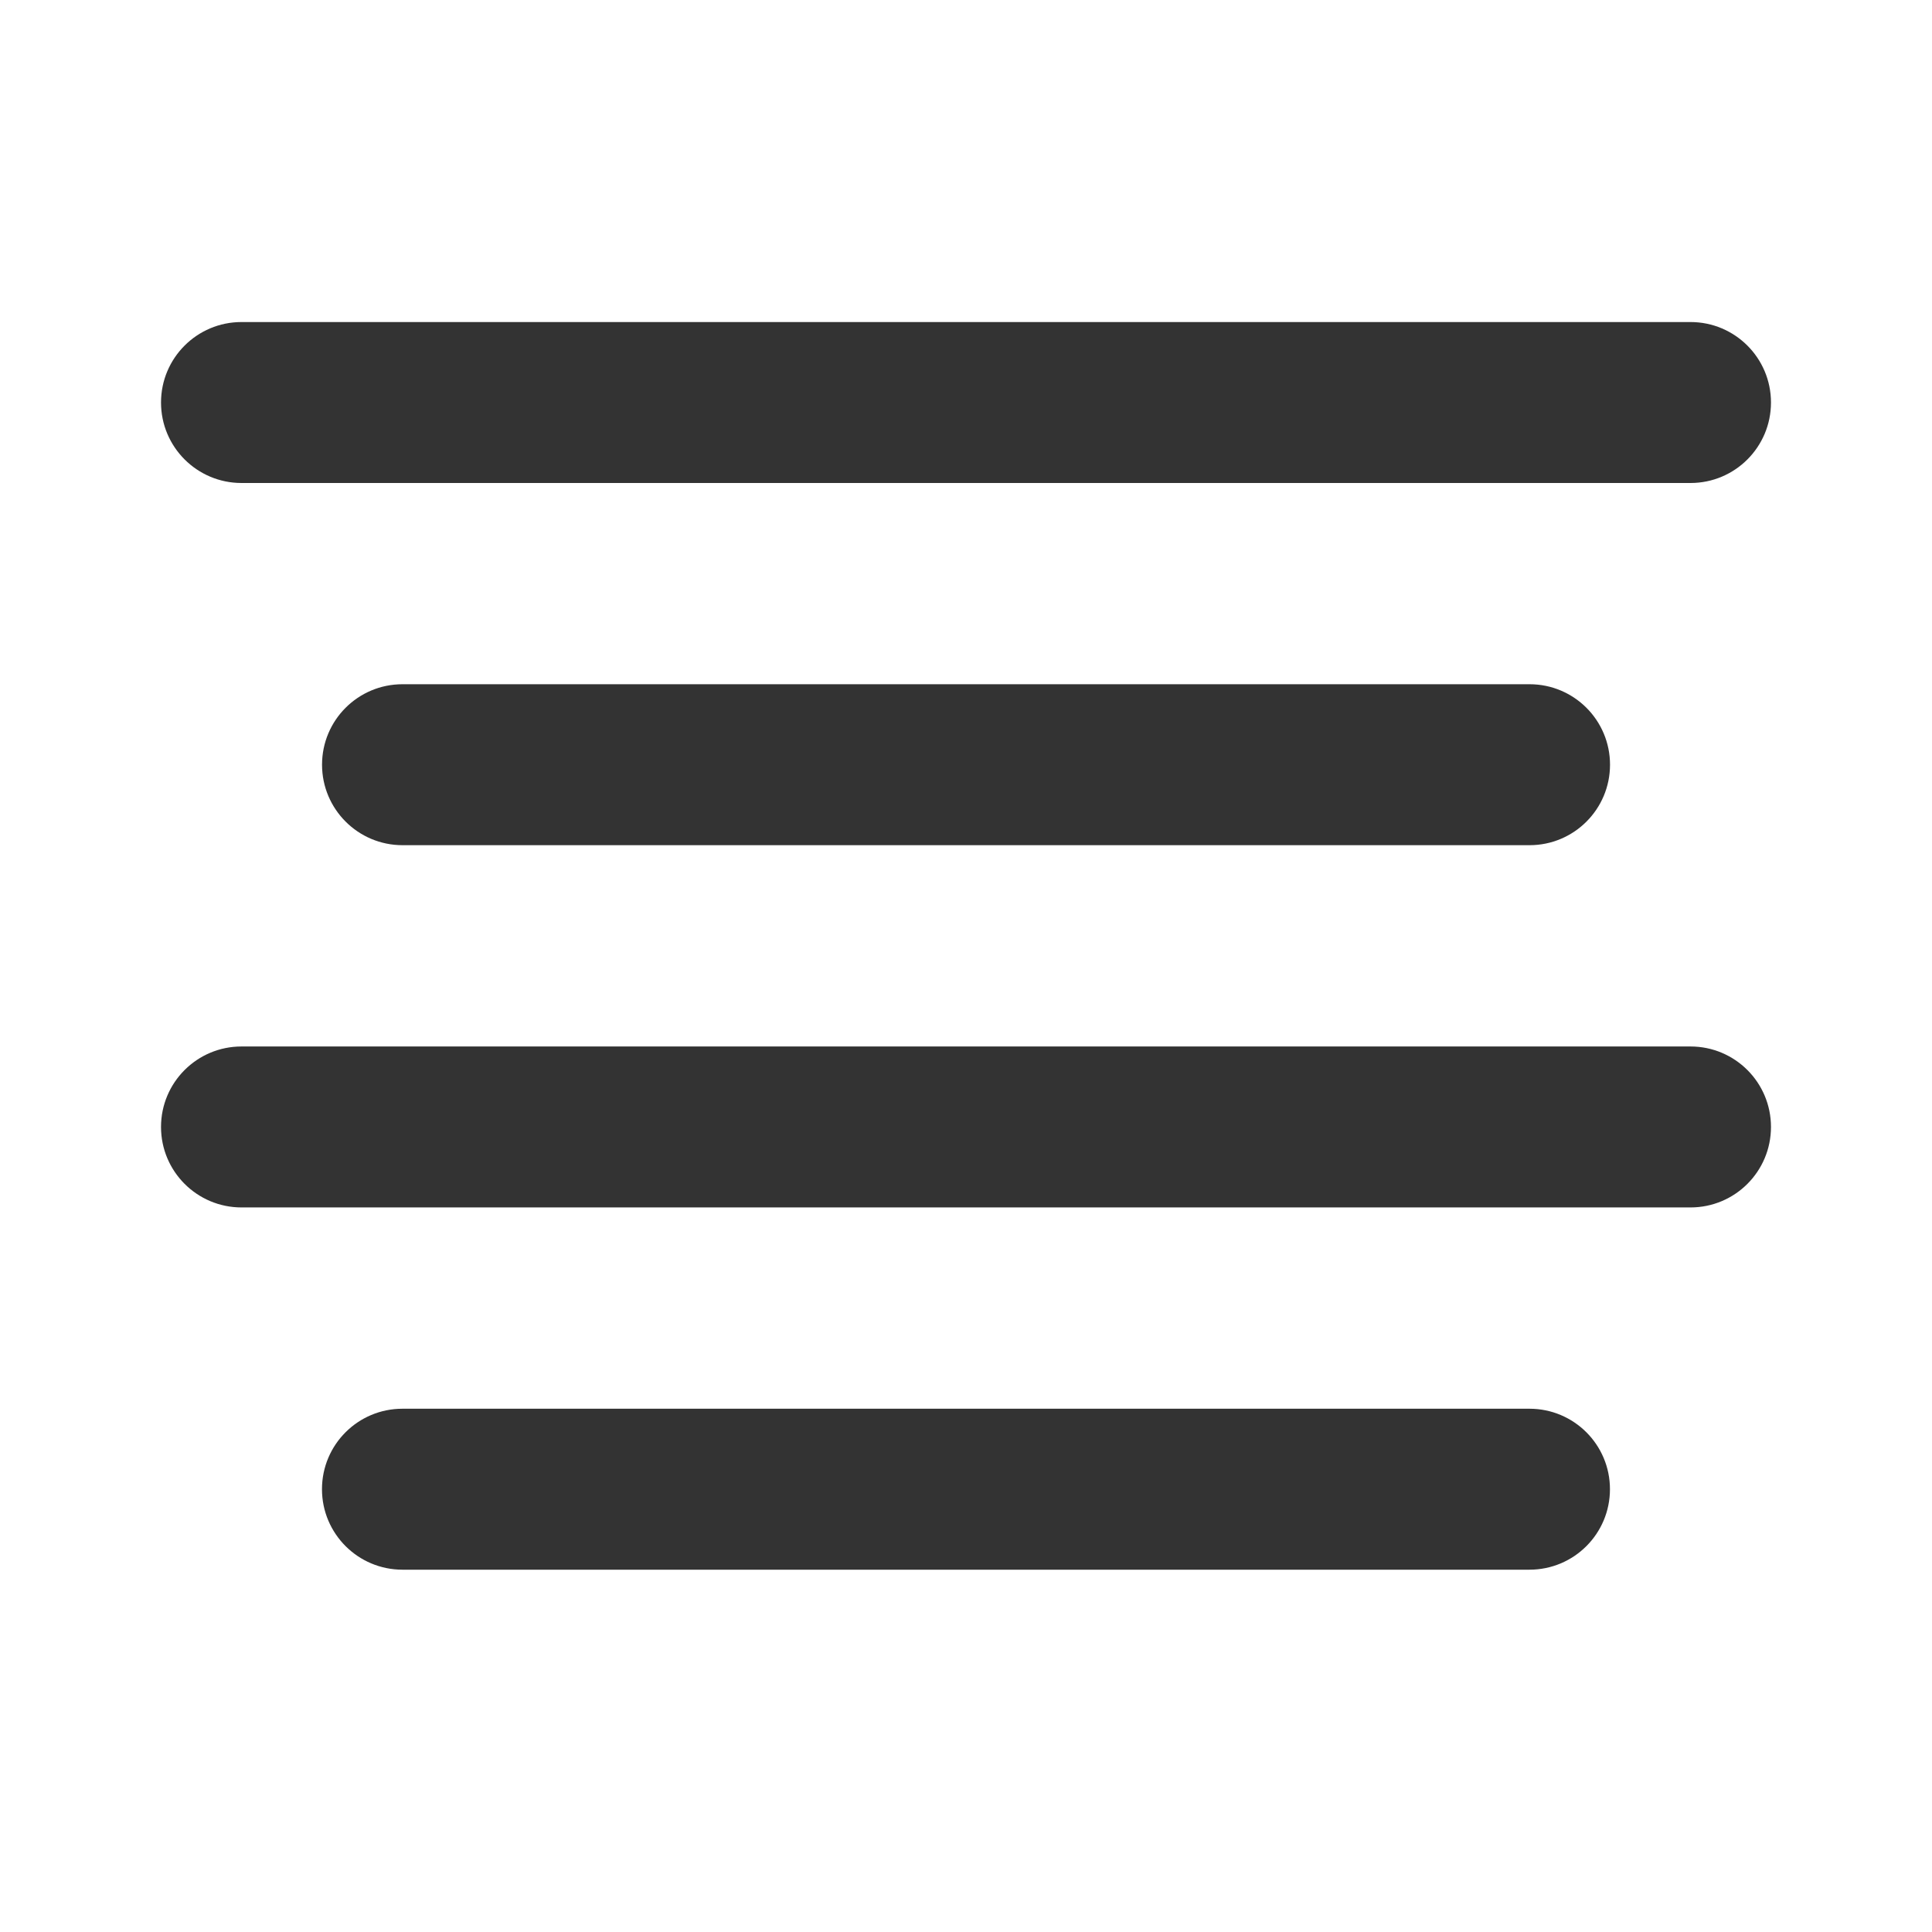 <?xml version="1.0" encoding="utf-8"?>
<!-- Generated by IcoMoon.io -->
<!DOCTYPE svg PUBLIC "-//W3C//DTD SVG 1.1//EN" "http://www.w3.org/Graphics/SVG/1.1/DTD/svg11.dtd">
<svg version="1.1" xmlns="http://www.w3.org/2000/svg" xmlns:xlink="http://www.w3.org/1999/xlink" width="32" height="32" viewBox="0 0 32 32">
<path fill="#333333" d="M4 8h24c0.737 0 1.333-0.597 1.333-1.333 0-0.737-0.597-1.333-1.333-1.333h-24c-0.736 0-1.333 0.596-1.333 1.333 0 0.736 0.597 1.333 1.333 1.333z"></path>
<path fill="#333333" d="M6.667 11.333c-0.737 0-1.333 0.596-1.333 1.333 0 0.736 0.597 1.333 1.333 1.333h18.667c0.737 0 1.333-0.597 1.333-1.333 0-0.737-0.597-1.333-1.333-1.333h-18.667z"></path>
<path fill="#333333" d="M28 17.333h-24c-0.736 0-1.333 0.596-1.333 1.333 0 0.736 0.597 1.333 1.333 1.333h24c0.737 0 1.333-0.597 1.333-1.333 0-0.737-0.597-1.333-1.333-1.333z"></path>
<path fill="#333333" d="M25.333 23.333h-18.667c-0.737 0-1.333 0.596-1.333 1.333 0 0.736 0.597 1.333 1.333 1.333h18.667c0.737 0 1.333-0.597 1.333-1.333 0-0.737-0.597-1.333-1.333-1.333z"></path>
</svg>
